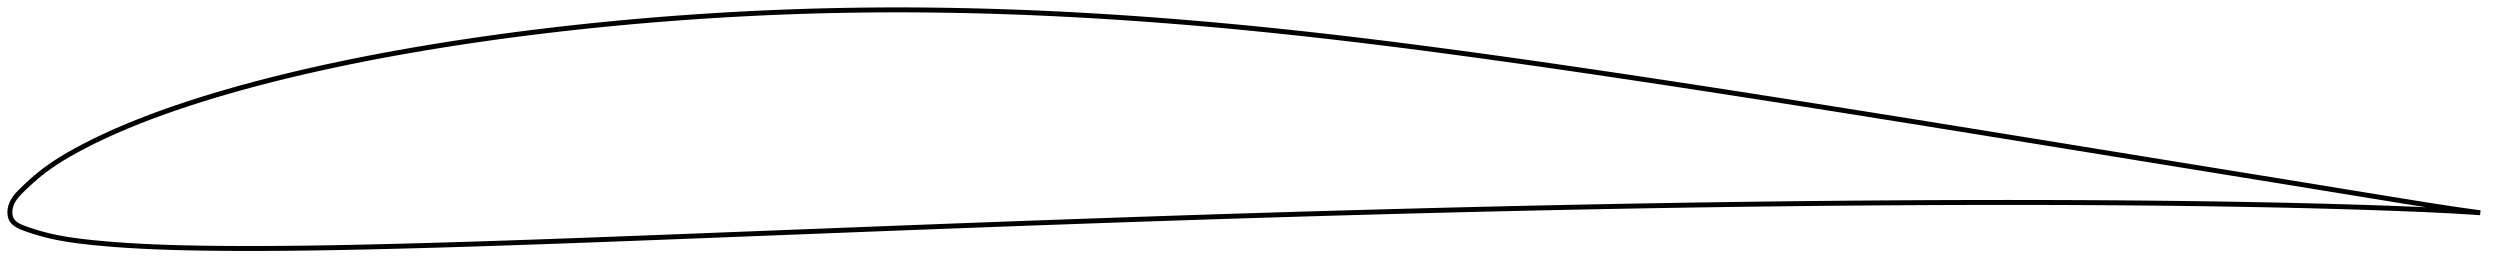<?xml version="1.0" encoding="utf-8" ?>
<svg baseProfile="full" height="108.563" version="1.1" width="1011.815" xmlns="http://www.w3.org/2000/svg" xmlns:ev="http://www.w3.org/2001/xml-events" xmlns:xlink="http://www.w3.org/1999/xlink"><defs /><polygon fill="none" points="1003.815,86.102 1001.034,85.729 997.296,85.208 992.968,84.58 988.107,83.846 982.775,83.015 977.064,82.105 971.082,81.14 964.921,80.139 958.657,79.116 952.342,78.085 946,77.049 939.642,76.012 933.276,74.976 926.906,73.94 920.532,72.906 914.154,71.872 907.771,70.838 901.385,69.803 894.996,68.768 888.604,67.732 882.212,66.694 875.818,65.656 869.425,64.618 863.032,63.579 856.639,62.54 850.247,61.501 843.856,60.463 837.466,59.424 831.077,58.387 824.689,57.35 818.302,56.315 811.916,55.28 805.53,54.247 799.145,53.215 792.761,52.185 786.378,51.156 779.997,50.129 773.617,49.104 767.239,48.081 760.862,47.06 754.488,46.042 748.115,45.027 741.745,44.014 735.376,43.005 729.01,42 722.645,40.998 716.282,39.999 709.92,39.005 703.561,38.015 697.204,37.03 690.849,36.049 684.496,35.073 678.146,34.103 671.798,33.138 665.453,32.18 659.111,31.228 652.772,30.282 646.435,29.344 640.102,28.413 633.773,27.489 627.446,26.574 621.123,25.668 614.805,24.772 608.491,23.885 602.183,23.009 595.881,22.144 589.586,21.292 583.299,20.451 577.02,19.625 570.75,18.813 564.489,18.017 558.237,17.237 551.992,16.475 545.755,15.73 539.525,15.004 533.3,14.296 527.082,13.608 520.868,12.941 514.658,12.293 508.453,11.667 502.251,11.062 496.053,10.479 489.858,9.918 483.666,9.381 477.477,8.866 471.291,8.375 465.108,7.908 458.928,7.465 452.751,7.047 446.577,6.654 440.406,6.287 434.238,5.945 428.073,5.63 421.912,5.341 415.755,5.079 409.602,4.844 403.454,4.638 397.31,4.459 391.171,4.309 385.037,4.188 378.908,4.096 372.785,4.034 366.665,4.002 360.55,4.0 354.439,4.029 348.33,4.09 342.223,4.181 336.118,4.304 330.014,4.457 323.911,4.642 317.808,4.858 311.705,5.105 305.602,5.384 299.499,5.694 293.396,6.035 287.293,6.407 281.19,6.809 275.088,7.242 268.988,7.706 262.891,8.2 256.797,8.724 250.708,9.279 244.623,9.865 238.545,10.482 232.474,11.129 226.41,11.807 220.355,12.516 214.311,13.257 208.277,14.03 202.254,14.835 196.245,15.673 190.25,16.544 184.27,17.448 178.306,18.387 172.36,19.361 166.433,20.37 160.525,21.415 154.64,22.497 148.777,23.617 142.94,24.776 137.131,25.974 131.353,27.213 125.611,28.492 119.909,29.813 114.25,31.175 108.637,32.581 103.071,34.031 97.551,35.529 92.073,37.076 86.64,38.675 81.263,40.327 75.965,42.028 70.774,43.771 65.725,45.544 60.837,47.342 56.106,49.17 51.51,51.036 47.014,52.959 42.595,54.951 38.316,56.992 34.313,59.012 30.708,60.932 27.547,62.71 24.782,64.361 22.331,65.922 20.121,67.425 18.097,68.899 16.215,70.365 14.462,71.816 12.859,73.214 11.427,74.517 10.169,75.702 9.072,76.765 8.116,77.72 7.293,78.593 6.591,79.41 5.995,80.187 5.492,80.939 5.072,81.675 4.727,82.402 4.454,83.128 4.246,83.857 4.102,84.59 4.02,85.317 4.0,86.033 4.042,86.731 4.147,87.405 4.32,88.05 4.567,88.659 4.894,89.227 5.306,89.755 5.806,90.25 6.398,90.716 7.089,91.159 7.892,91.584 8.82,92 9.889,92.418 11.111,92.853 12.498,93.323 14.077,93.831 15.868,94.369 17.863,94.919 20.021,95.458 22.3,95.964 24.716,96.438 27.326,96.886 30.204,97.316 33.457,97.735 37.231,98.153 41.676,98.578 46.792,98.998 52.335,99.379 57.97,99.694 63.533,99.944 69.08,100.14 74.703,100.293 80.467,100.407 86.405,100.487 92.507,100.539 98.719,100.563 104.984,100.56 111.258,100.532 117.521,100.482 123.768,100.41 130.015,100.32 136.274,100.213 142.558,100.09 148.871,99.953 155.215,99.803 161.585,99.642 167.974,99.473 174.374,99.294 180.78,99.107 187.188,98.913 193.597,98.711 200.005,98.504 206.415,98.29 212.828,98.07 219.246,97.845 225.671,97.616 232.103,97.382 238.541,97.145 244.987,96.905 251.439,96.661 257.896,96.416 264.357,96.168 270.822,95.919 277.291,95.668 283.761,95.417 290.233,95.164 296.706,94.912 303.18,94.659 309.655,94.406 316.129,94.153 322.603,93.901 329.076,93.648 335.548,93.396 342.018,93.145 348.488,92.894 354.955,92.644 361.422,92.395 367.886,92.147 374.349,91.9 380.81,91.654 387.27,91.41 393.729,91.168 400.186,90.927 406.642,90.688 413.098,90.451 419.552,90.215 426.007,89.982 432.46,89.751 438.913,89.522 445.365,89.296 451.817,89.071 458.268,88.849 464.718,88.629 471.167,88.412 477.615,88.198 484.063,87.986 490.509,87.776 496.955,87.57 503.4,87.367 509.844,87.166 516.288,86.969 522.732,86.775 529.176,86.583 535.62,86.395 542.064,86.21 548.508,86.028 554.951,85.849 561.395,85.673 567.837,85.5 574.28,85.331 580.721,85.165 587.162,85.002 593.602,84.843 600.041,84.687 606.479,84.536 612.917,84.387 619.354,84.243 625.791,84.102 632.227,83.965 638.663,83.832 645.099,83.703 651.534,83.578 657.969,83.457 664.404,83.34 670.838,83.227 677.27,83.118 683.702,83.013 690.133,82.913 696.562,82.817 702.991,82.726 709.418,82.639 715.844,82.558 722.27,82.481 728.696,82.408 735.121,82.341 741.547,82.279 747.972,82.222 754.398,82.169 760.823,82.122 767.248,82.079 773.671,82.042 780.093,82.009 786.513,81.982 792.931,81.961 799.346,81.945 805.759,81.936 812.169,81.932 818.578,81.935 824.985,81.944 831.39,81.96 837.795,81.982 844.197,82.012 850.599,82.048 856.998,82.091 863.395,82.142 869.789,82.2 876.179,82.266 882.566,82.34 888.949,82.422 895.328,82.513 901.702,82.613 908.072,82.722 914.435,82.841 920.793,82.971 927.142,83.11 933.481,83.261 939.807,83.424 946.117,83.598 952.403,83.784 958.659,83.983 964.862,84.195 970.969,84.421 976.914,84.657 982.62,84.904 987.973,85.16 992.873,85.418 997.243,85.672 1001.015,85.911 1003.815,86.102" stroke="black" stroke-width="2.0" /></svg>